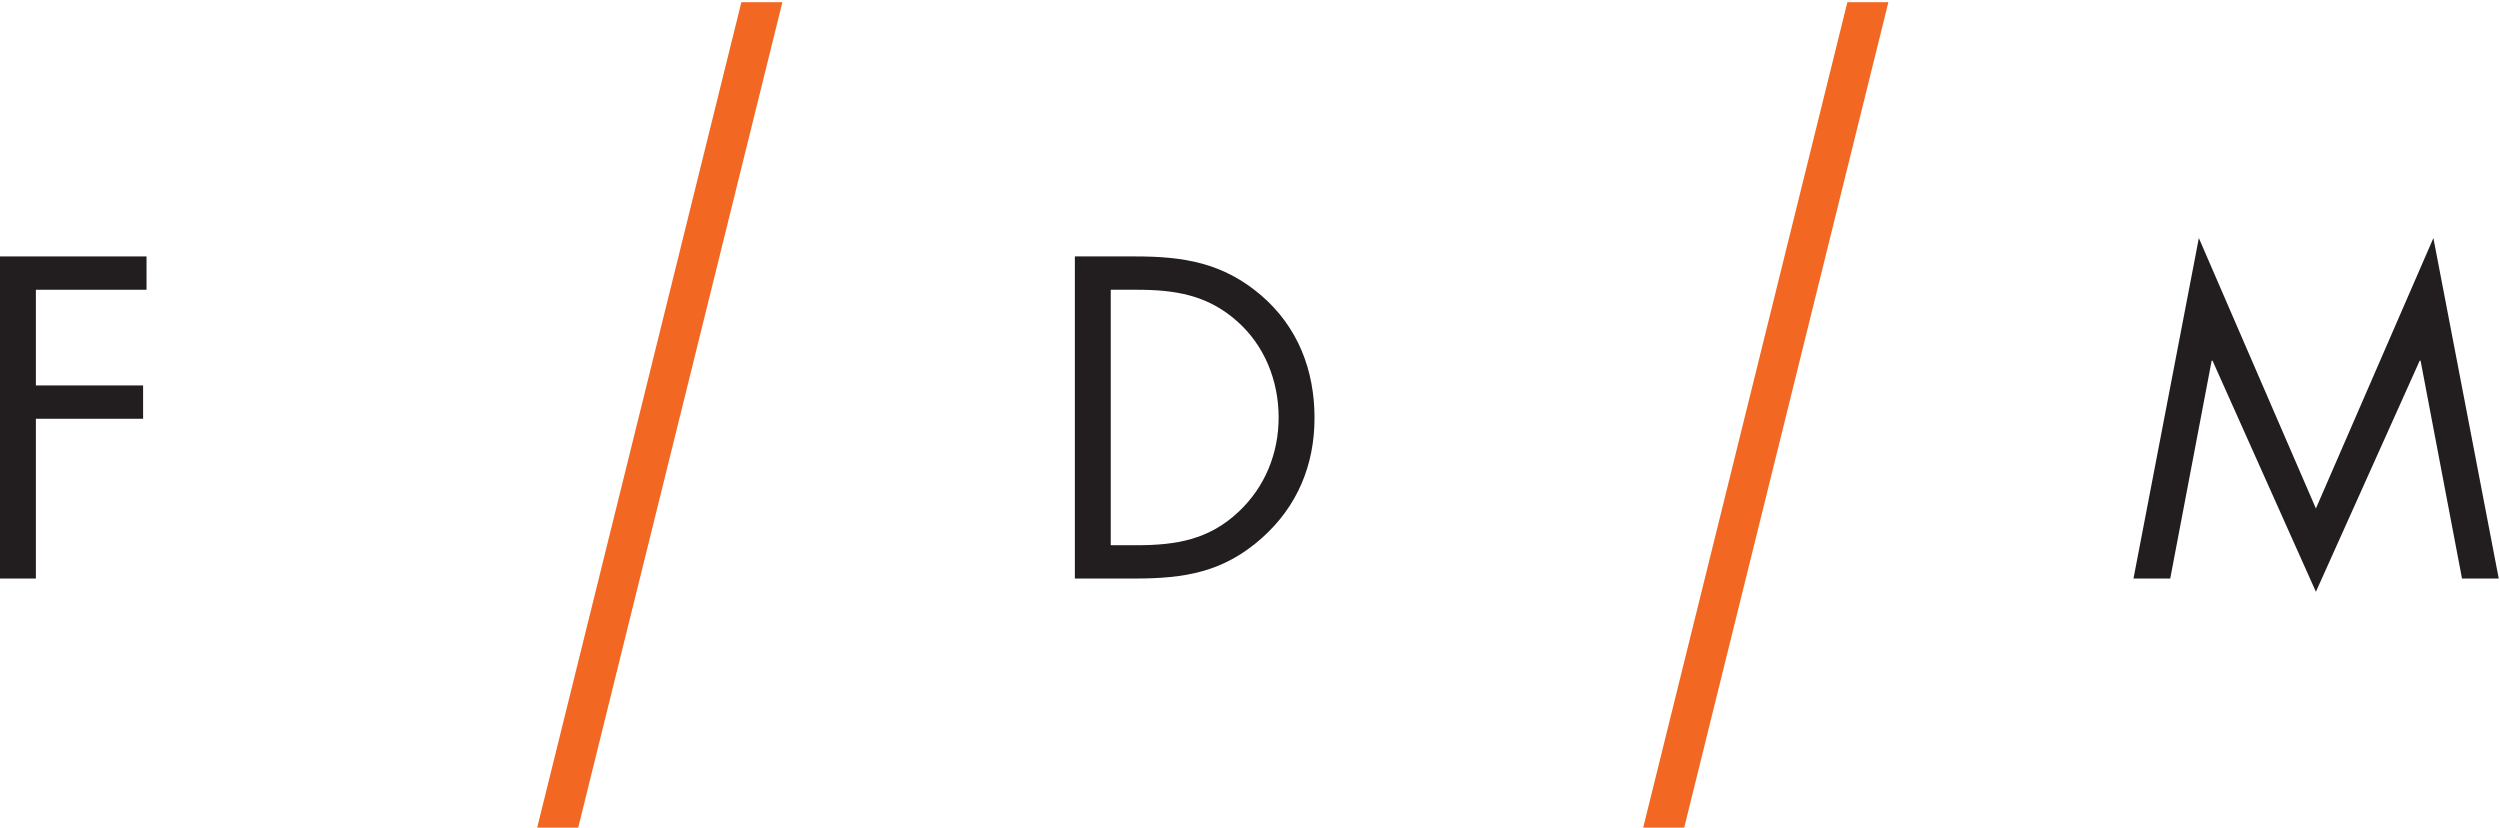 <?xml version="1.0" standalone="no"?><!DOCTYPE svg PUBLIC "-//W3C//DTD SVG 1.1//EN" "http://www.w3.org/Graphics/SVG/1.1/DTD/svg11.dtd"><svg width="100%" height="100%" viewBox="0 0 438 145" version="1.1" xmlns="http://www.w3.org/2000/svg" xmlns:xlink="http://www.w3.org/1999/xlink" xml:space="preserve" style="fill-rule:evenodd;clip-rule:evenodd;stroke-linejoin:round;stroke-miterlimit:1.414;"><g><path d="M6.286,50.765l0,16.764l18.786,0l0,5.839l-18.786,0l0,27.991l-6.286,0l0,-56.433l25.672,0l0,5.839l-19.386,0Z" style="fill:#221e1f;fill-rule:nonzero;"/><path d="M199.168,95.522c6.886,0 12.649,-0.973 17.814,-5.839c4.64,-4.34 7.035,-10.253 7.035,-16.54c0,-6.437 -2.47,-12.648 -7.335,-16.915c-5.164,-4.566 -10.852,-5.463 -17.514,-5.463l-4.565,0l0,44.757l4.565,0ZM188.316,44.926l10.628,0c8.457,0 15.343,1.123 22.004,6.812c6.437,5.537 9.356,13.097 9.356,21.48c0,8.232 -2.994,15.492 -9.206,21.032c-6.736,5.987 -13.472,7.109 -22.304,7.109l-10.478,0l0,-56.433Z" style="fill:#221e1f;fill-rule:nonzero;"/><path d="M385.239,41.708l20.507,47.378l20.583,-47.378l11.451,59.651l-6.437,0l-7.26,-38.17l-0.15,0l-18.187,40.491l-18.112,-40.491l-0.15,0l-7.26,38.17l-6.437,0l11.452,-59.651Z" style="fill:#221e1f;fill-rule:nonzero;"/><path d="M129.889,0.387l-35.774,144.613l7.185,0l35.773,-144.613l-7.184,0Z" style="fill:#f26721;fill-rule:nonzero;"/><path d="M323.659,0.387l-35.772,144.613l7.184,0l35.772,-144.613l-7.184,0Z" style="fill:#f26721;fill-rule:nonzero;"/></g></svg>